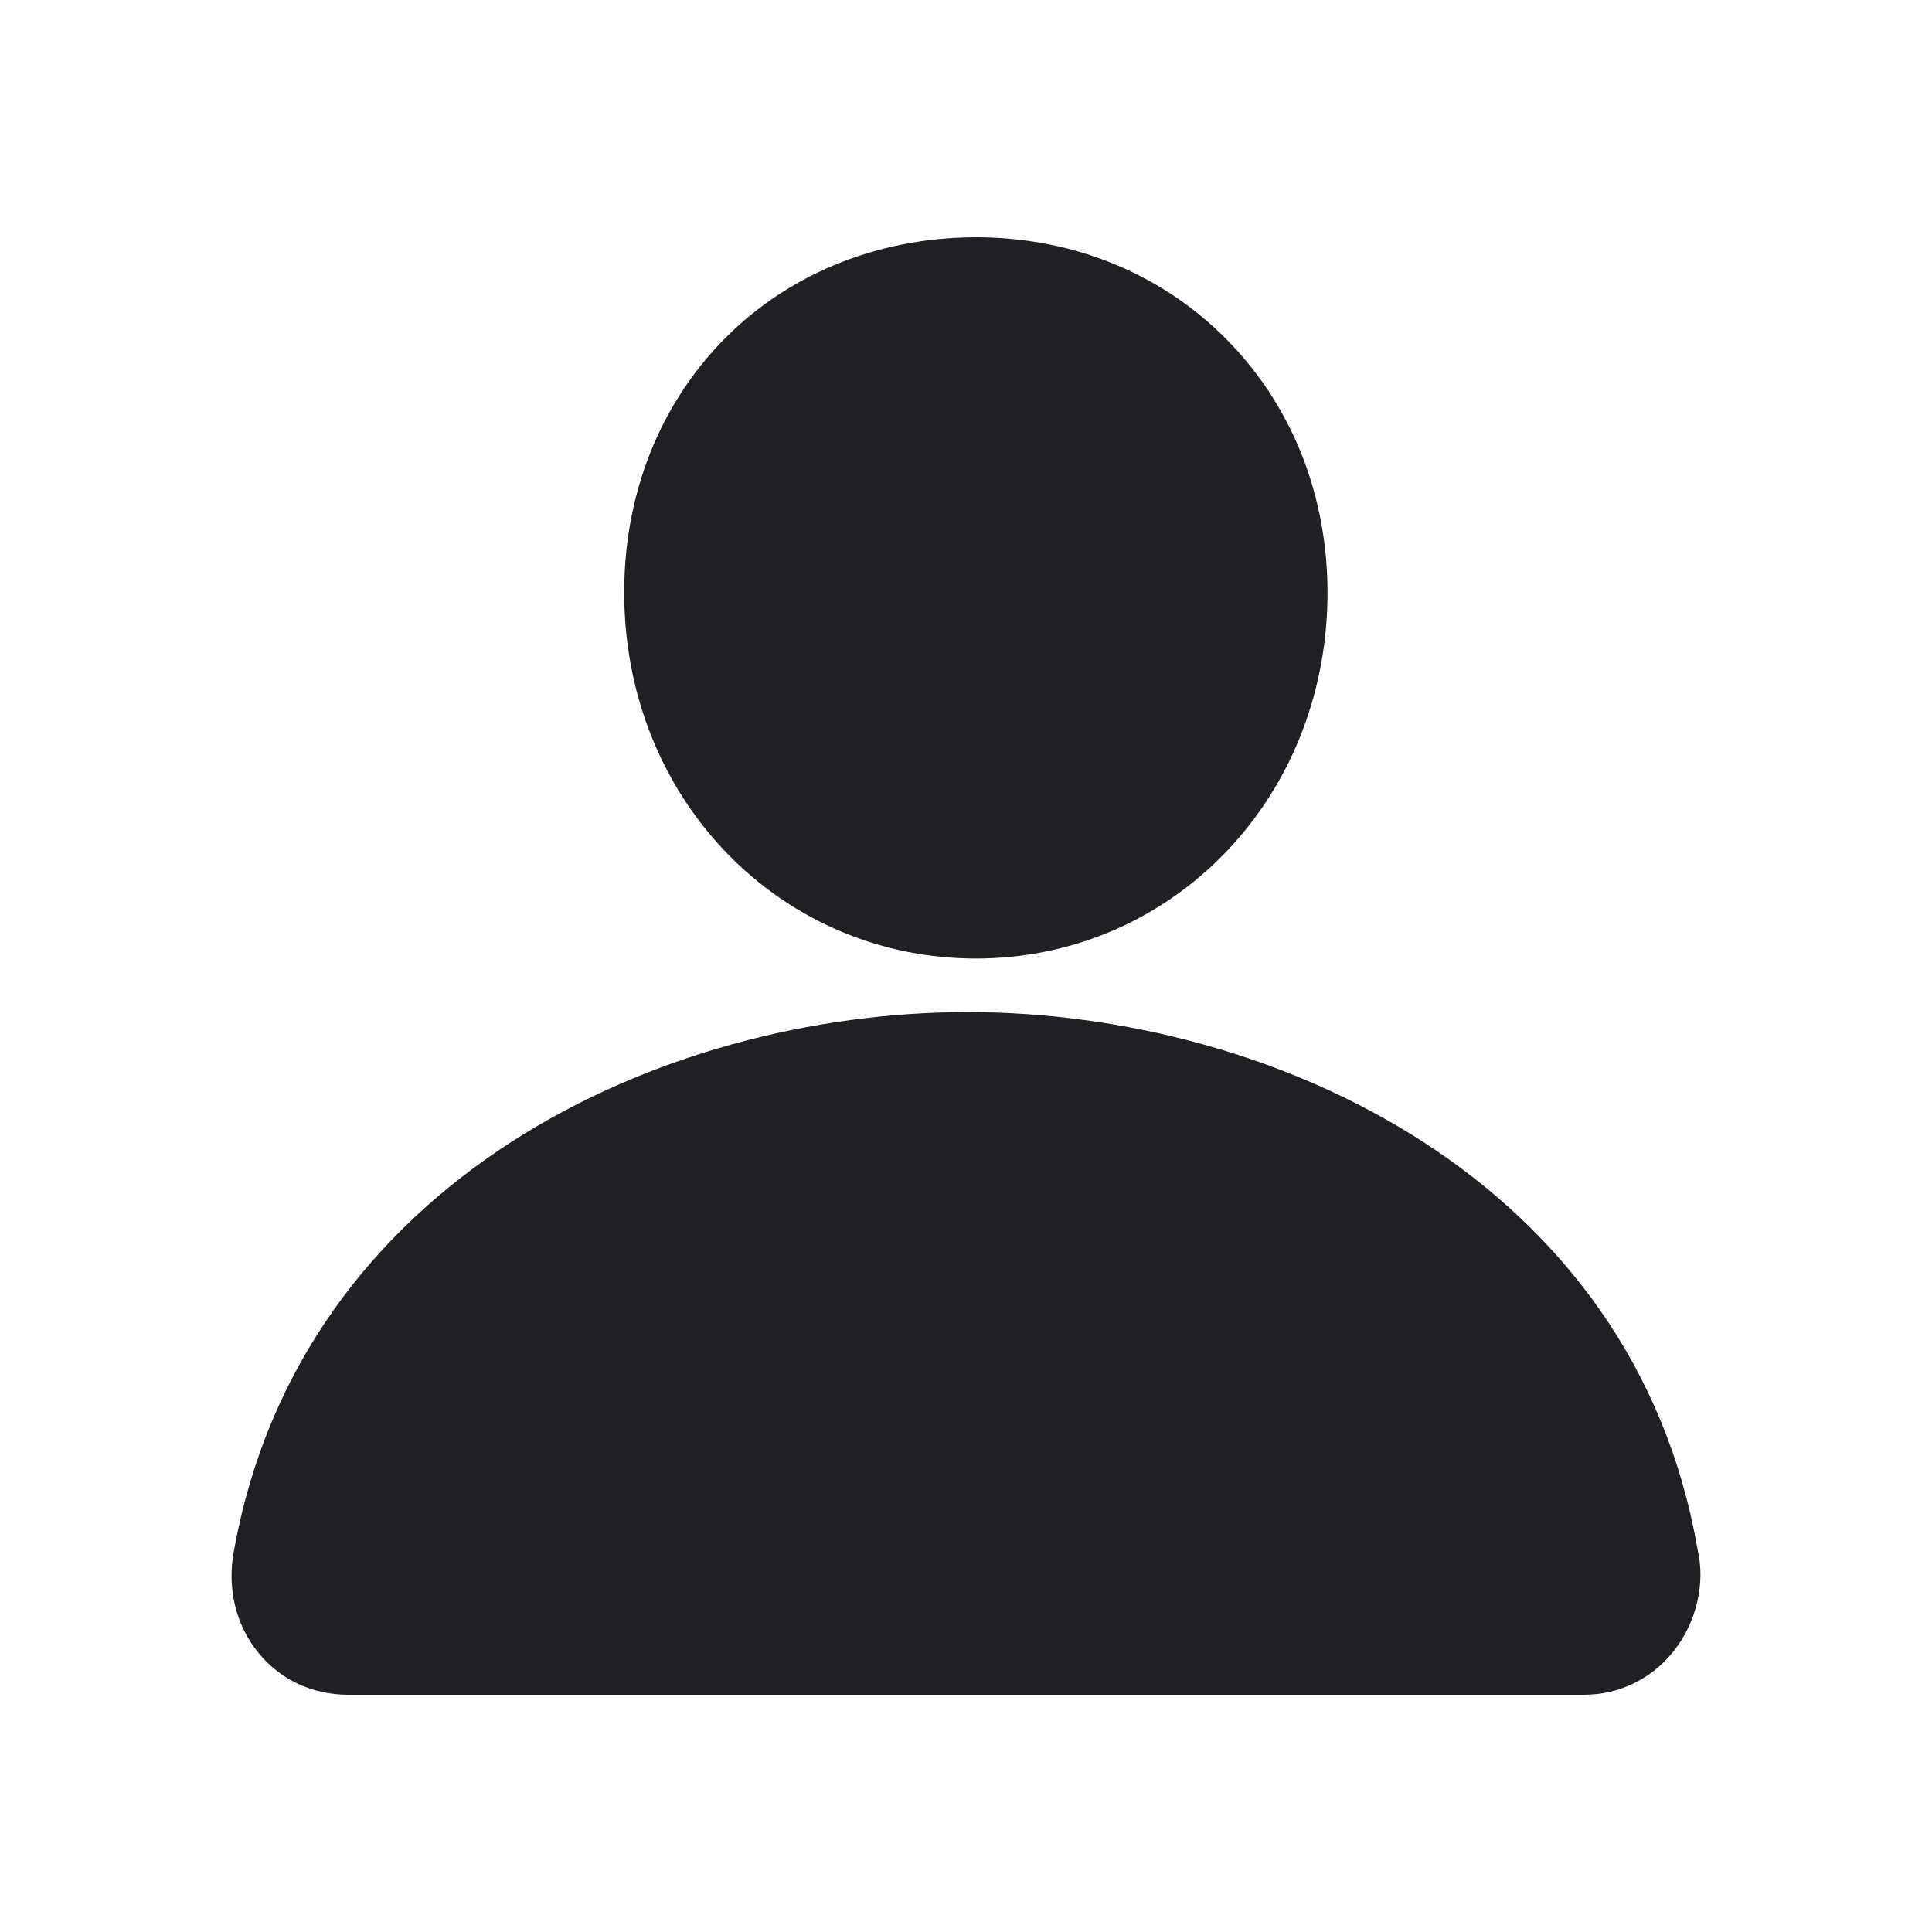 <svg width="48" height="48" viewBox="0 0 48 48" fill="none" xmlns="http://www.w3.org/2000/svg">
<path d="M24.24 23.815C28.89 23.815 32.64 20.195 32.96 15.385C33.13 12.795 32.3 10.375 30.63 8.595C29 6.855 26.73 5.895 24.25 5.895C21.77 5.895 19.47 6.845 17.85 8.575C16.19 10.345 15.36 12.765 15.53 15.385C15.85 20.195 19.6 23.815 24.25 23.815H24.24Z" fill="#1F2024"/>
<path d="M42.18 38.525C40.61 29.335 31.68 25.145 24.04 25.145C16.4 25.145 7.49 29.325 5.82 38.485C5.63 39.435 5.85 40.375 6.43 41.075C6.97 41.735 7.77 42.105 8.64 42.105H39.36C40.22 42.105 41.03 41.715 41.57 41.035C42.15 40.315 42.37 39.345 42.18 38.515V38.525Z" fill="#1F2024"/>
</svg>

